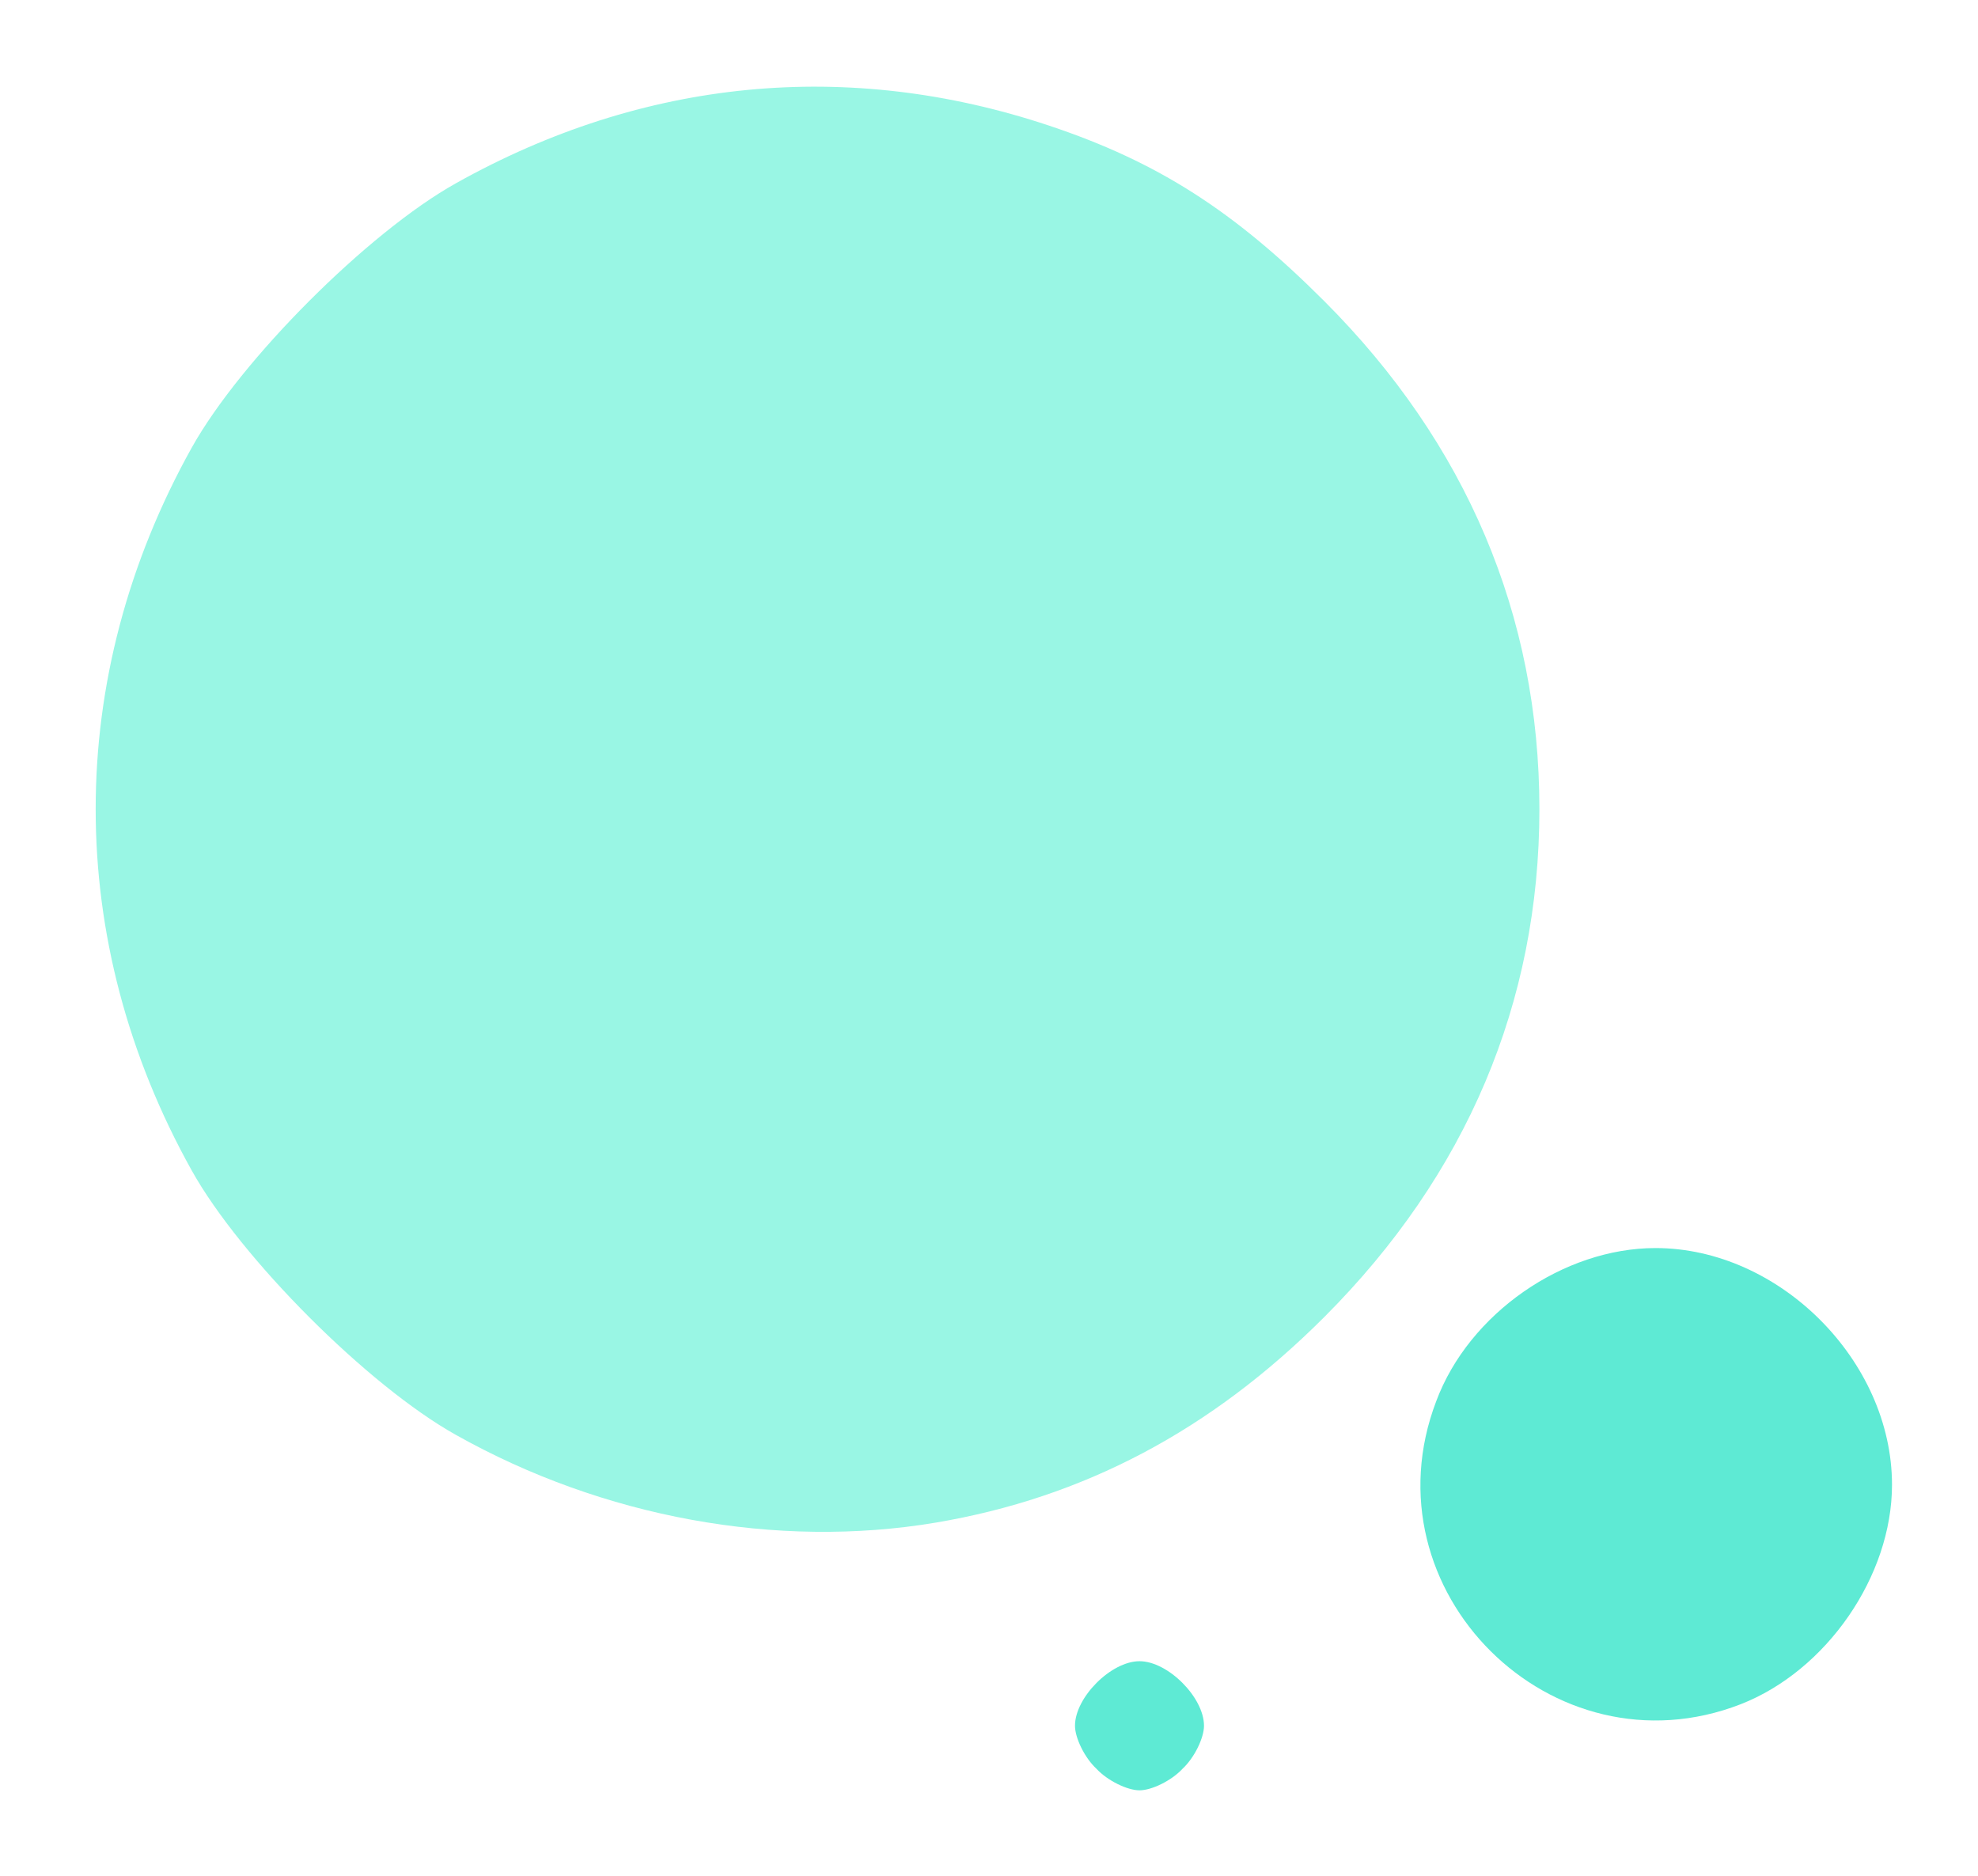<svg width="214" height="203" viewBox="0 0 214 203" fill="none" xmlns="http://www.w3.org/2000/svg">
<path d="M127.935 191.36C129.237 190.15 130.261 188.008 130.261 186.704C130.261 183.631 126.353 179.72 123.283 179.72C120.212 179.72 116.304 183.631 116.304 186.704C116.304 188.008 117.328 190.15 118.63 191.36C119.84 192.664 121.98 193.688 123.283 193.688C124.585 193.688 126.725 192.664 127.935 191.36Z" fill="#5EEAD4"/>
<path d="M188.32 184.376C197.624 180.745 204.696 170.501 204.696 160.631C204.696 147.222 192.507 135.023 179.109 135.023C169.153 135.023 158.918 142.1 155.383 151.598C147.567 172.084 167.943 192.291 188.32 184.376Z" fill="#5EEAD4"/>
<path d="M101.231 164.728C117.235 162.028 131.005 154.764 143.287 142.473C158.639 127.108 166.548 108.484 166.548 87.532C166.548 66.58 158.639 47.956 143.287 32.592C133.517 22.814 125.237 17.506 113.513 13.595C91.741 6.332 69.597 8.474 49.313 19.834C39.823 25.142 26.052 38.924 20.749 48.422C6.885 73.285 6.885 101.779 20.749 126.642C26.052 136.14 39.823 149.922 49.313 155.23C65.224 164.169 84.018 167.615 101.231 164.728Z" fill="#99F6E4"/>
</svg>
